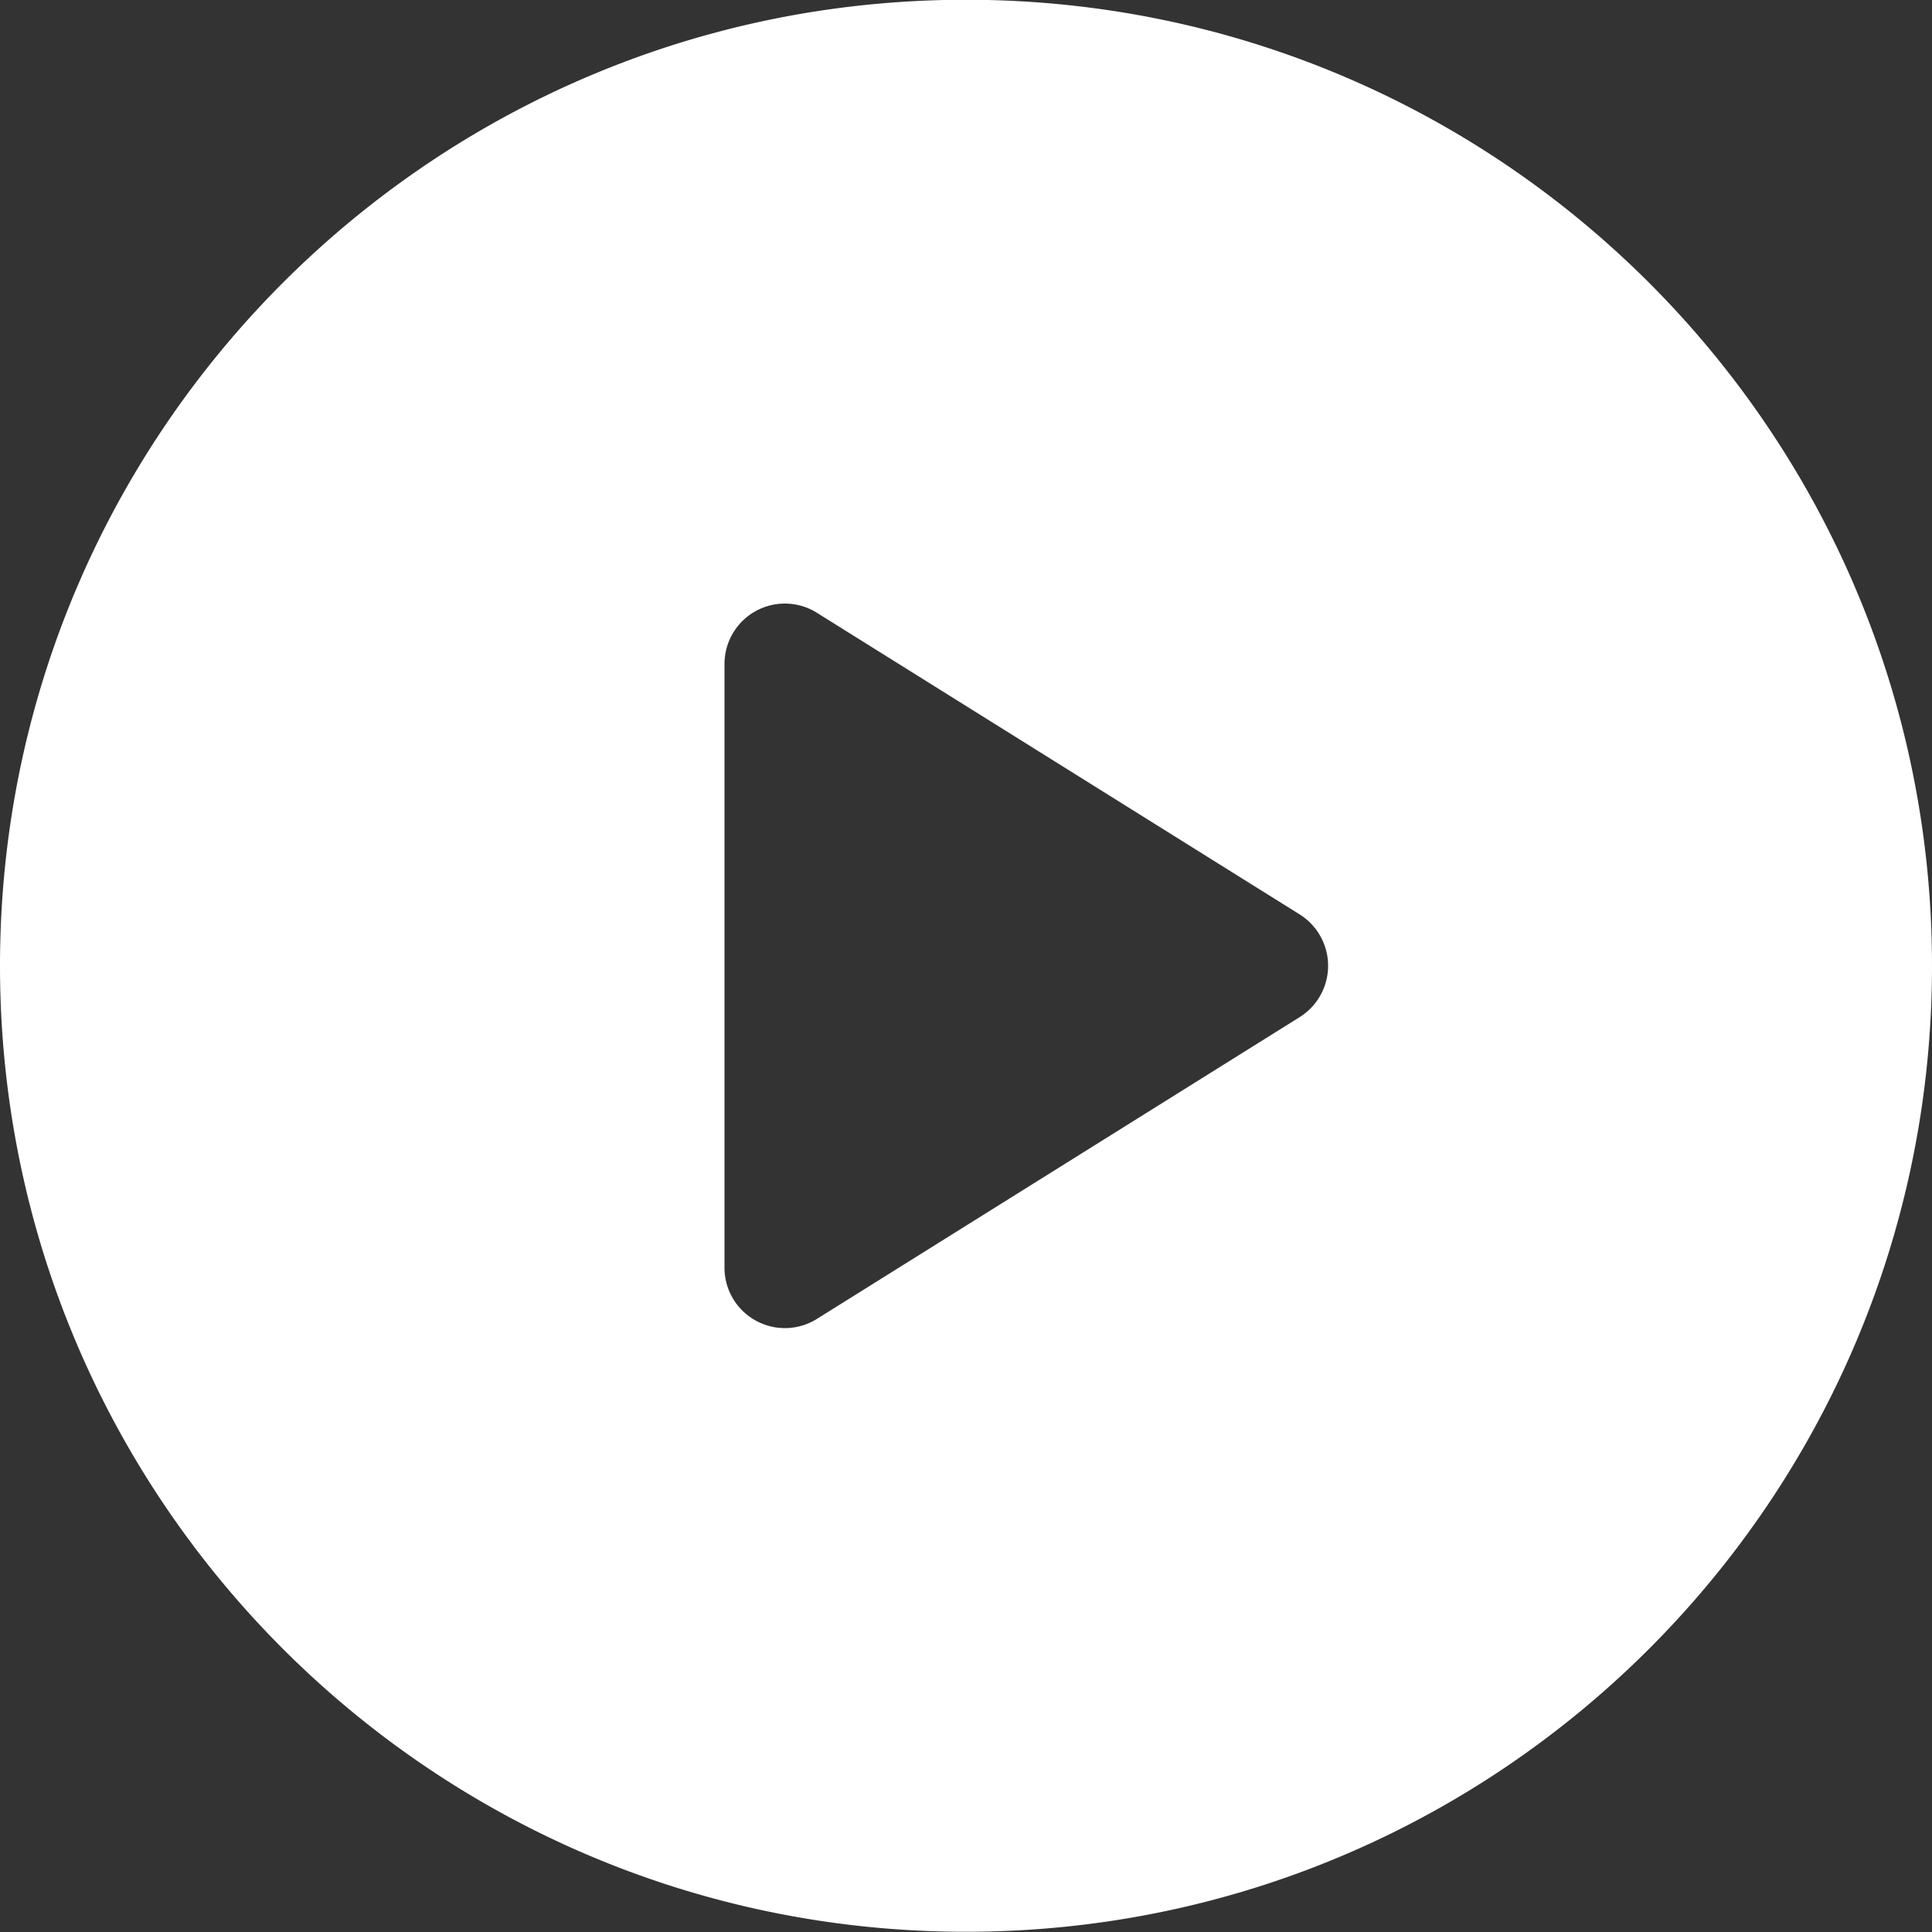 <svg width="25" height="25" fill="none" xmlns="http://www.w3.org/2000/svg"><rect width="100%" height="100%" fill="#333333" stroke="none"/><path fill-rule="evenodd" clip-rule="evenodd" d="M12.5-.003C5.596-.003 0 5.594 0 12.497c0 6.905 5.596 12.5 12.5 12.5 6.903 0 12.5-5.595 12.5-12.5 0-6.903-5.597-12.5-12.5-12.5Zm4.32 13.163-6.25 3.907a.78.78 0 0 1-.793.02.78.78 0 0 1-.402-.683V8.591a.781.781 0 0 1 1.195-.662l6.25 3.905a.784.784 0 0 1 0 1.326Z" fill="#fff"/></svg>